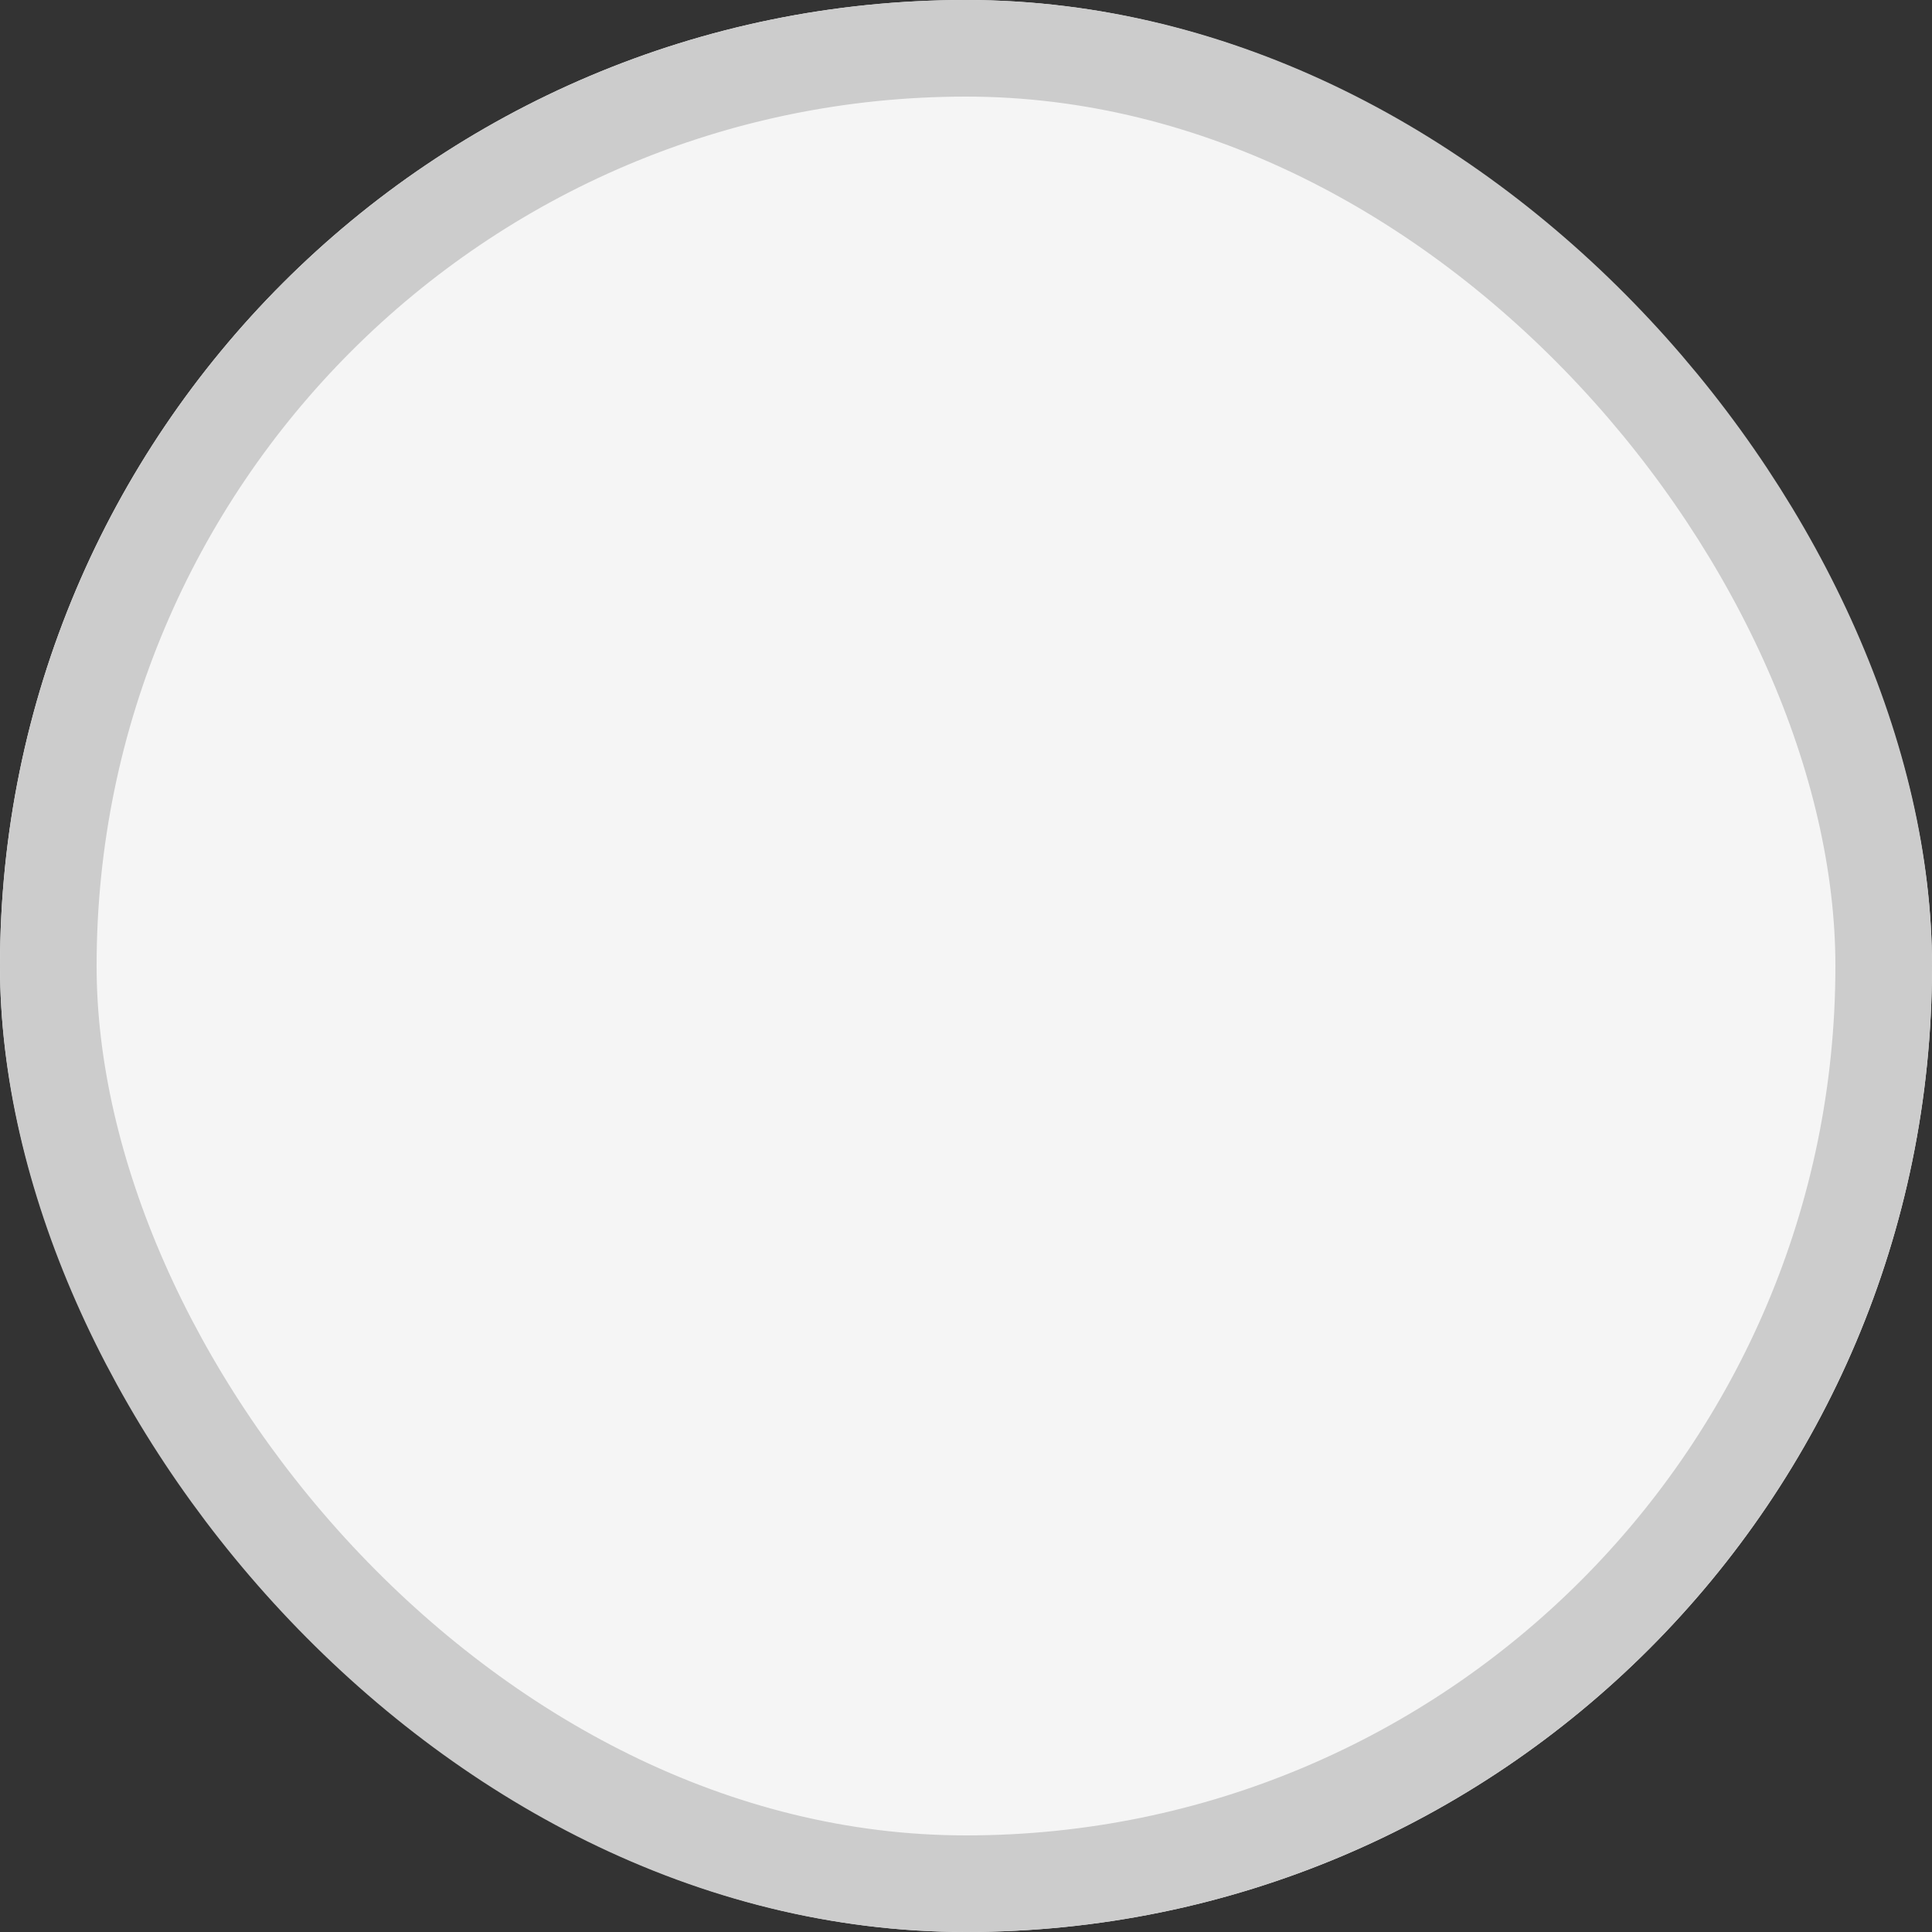 <svg xmlns="http://www.w3.org/2000/svg" width="20" height="20" viewBox="0 0 20 20">
    <rect x="0" y="0" width="20" height="20" fill="#333333" stroke="none"/>
    <g fill="#f5f5f5" stroke="#ccc">
        <rect width="20" height="20" stroke="none" rx="10"/>
        <rect width="19" height="19" x=".5" y=".5" fill="none" rx="9.5"/>
    </g>
</svg>
